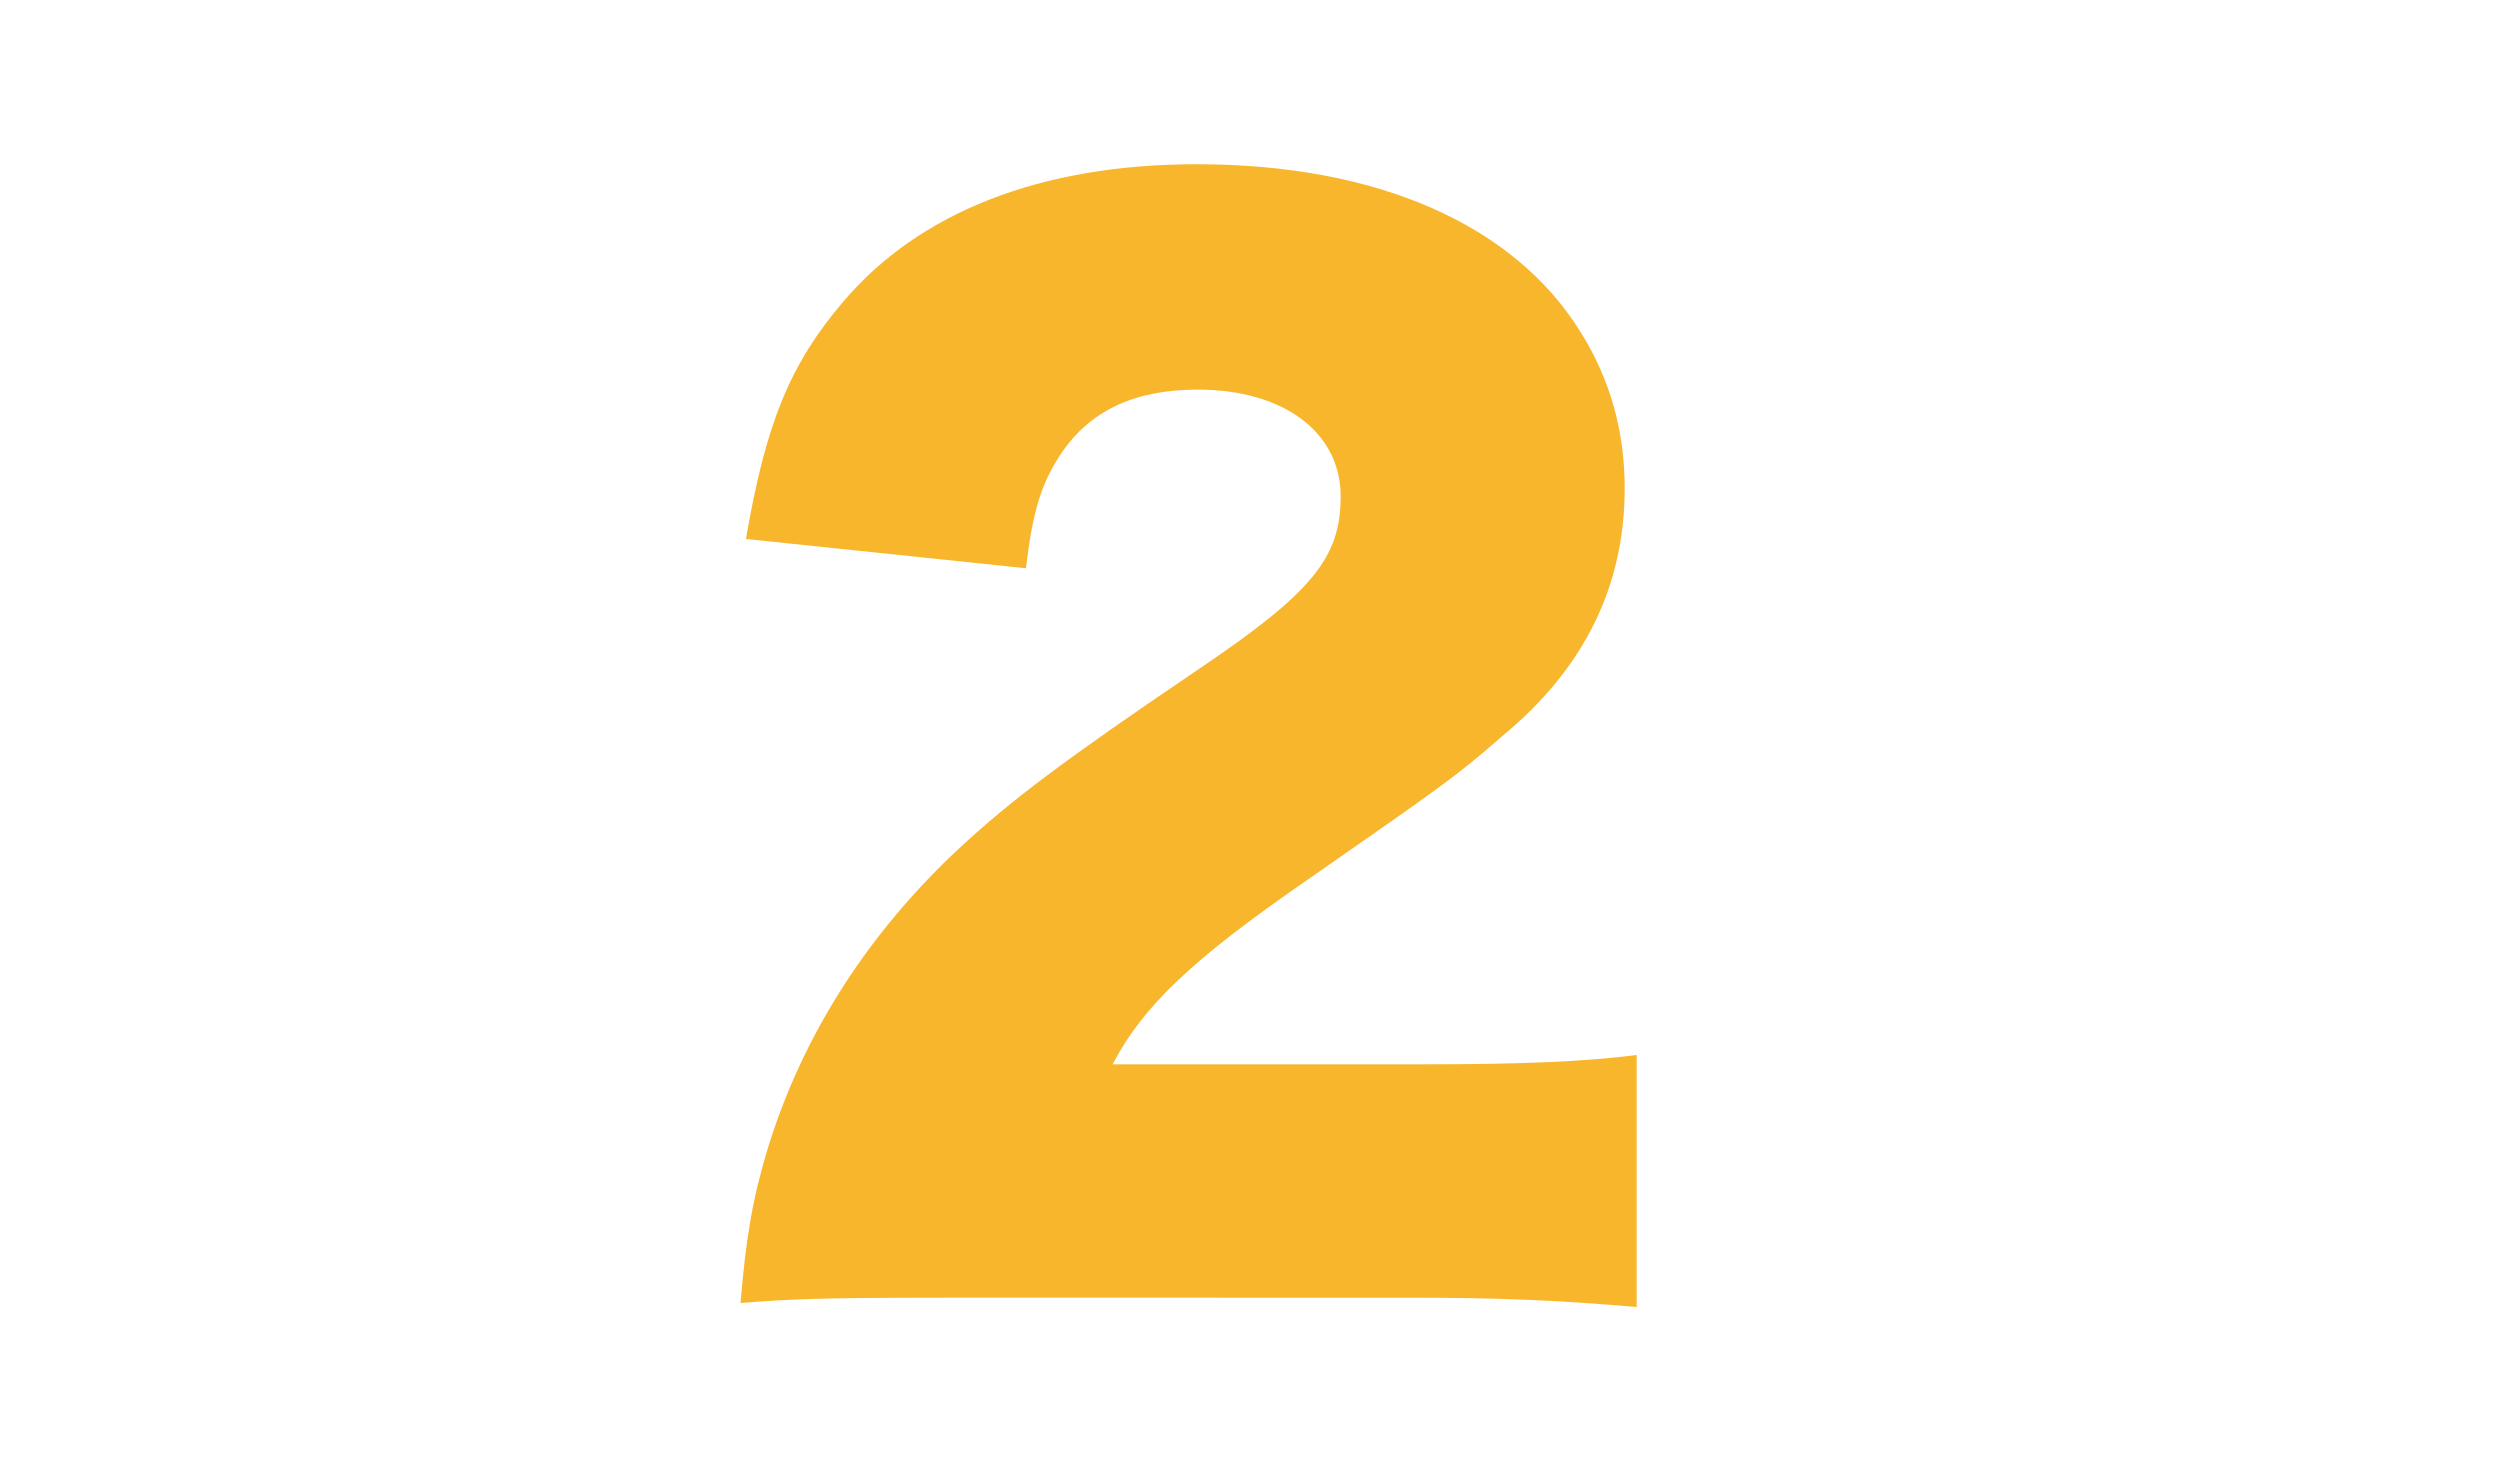 <?xml version="1.0" encoding="utf-8"?>
<!-- Generator: Adobe Illustrator 16.2.1, SVG Export Plug-In . SVG Version: 6.00 Build 0)  -->
<!DOCTYPE svg PUBLIC "-//W3C//DTD SVG 1.1//EN" "http://www.w3.org/Graphics/SVG/1.1/DTD/svg11.dtd">
<svg version="1.1" xmlns="http://www.w3.org/2000/svg" xmlns:xlink="http://www.w3.org/1999/xlink" x="0px" y="0px" width="90px"
	 height="53px" viewBox="0 0 90 53" enable-background="new 0 0 90 53" xml:space="preserve">
<g id="base" display="none">
</g>
<g id="book3" display="none">
</g>
<g id="_x38_" display="none">
</g>
<g id="_x37_" display="none">
</g>
<g id="_x36_">
	<g>
		<path fill="#F8B62D" d="M33.861,46.718c-4.32,0-5.424,0.047-7.201,0.191c0.193-2.352,0.434-3.793,1.01-5.664
			c1.248-3.984,3.551-7.633,6.912-10.754c1.824-1.68,3.648-3.072,8.545-6.385c4.127-2.783,5.137-4.031,5.137-6.24
			c0-2.305-2.064-3.84-5.137-3.84c-2.305,0-3.938,0.768-4.992,2.4c-0.672,1.057-0.961,2.016-1.201,4.031l-10.08-1.055
			c0.719-4.178,1.584-6.289,3.504-8.545c2.736-3.217,7.105-4.945,12.721-4.945c6.48,0,11.426,2.16,13.826,6.049
			c1.055,1.68,1.584,3.553,1.584,5.617c0,3.504-1.441,6.48-4.416,8.928c-1.586,1.393-2.064,1.729-6.961,5.137
			c-4.178,2.881-5.953,4.561-7.057,6.672h11.184c3.602,0,5.809-0.096,7.682-0.336v9.074c-2.785-0.24-4.801-0.336-8.209-0.336H33.861
			z"/>
	</g>
</g>
<g id="_x35_" display="none">
</g>
<g id="_x34_" display="none">
</g>
<g id="_x33_" display="none">
</g>
<g id="_x32_" display="none">
</g>
<g id="_x31_" display="none">
</g>
<g id="_x30_" display="none">
</g>
<g id="guide" display="none">
</g>
</svg>
